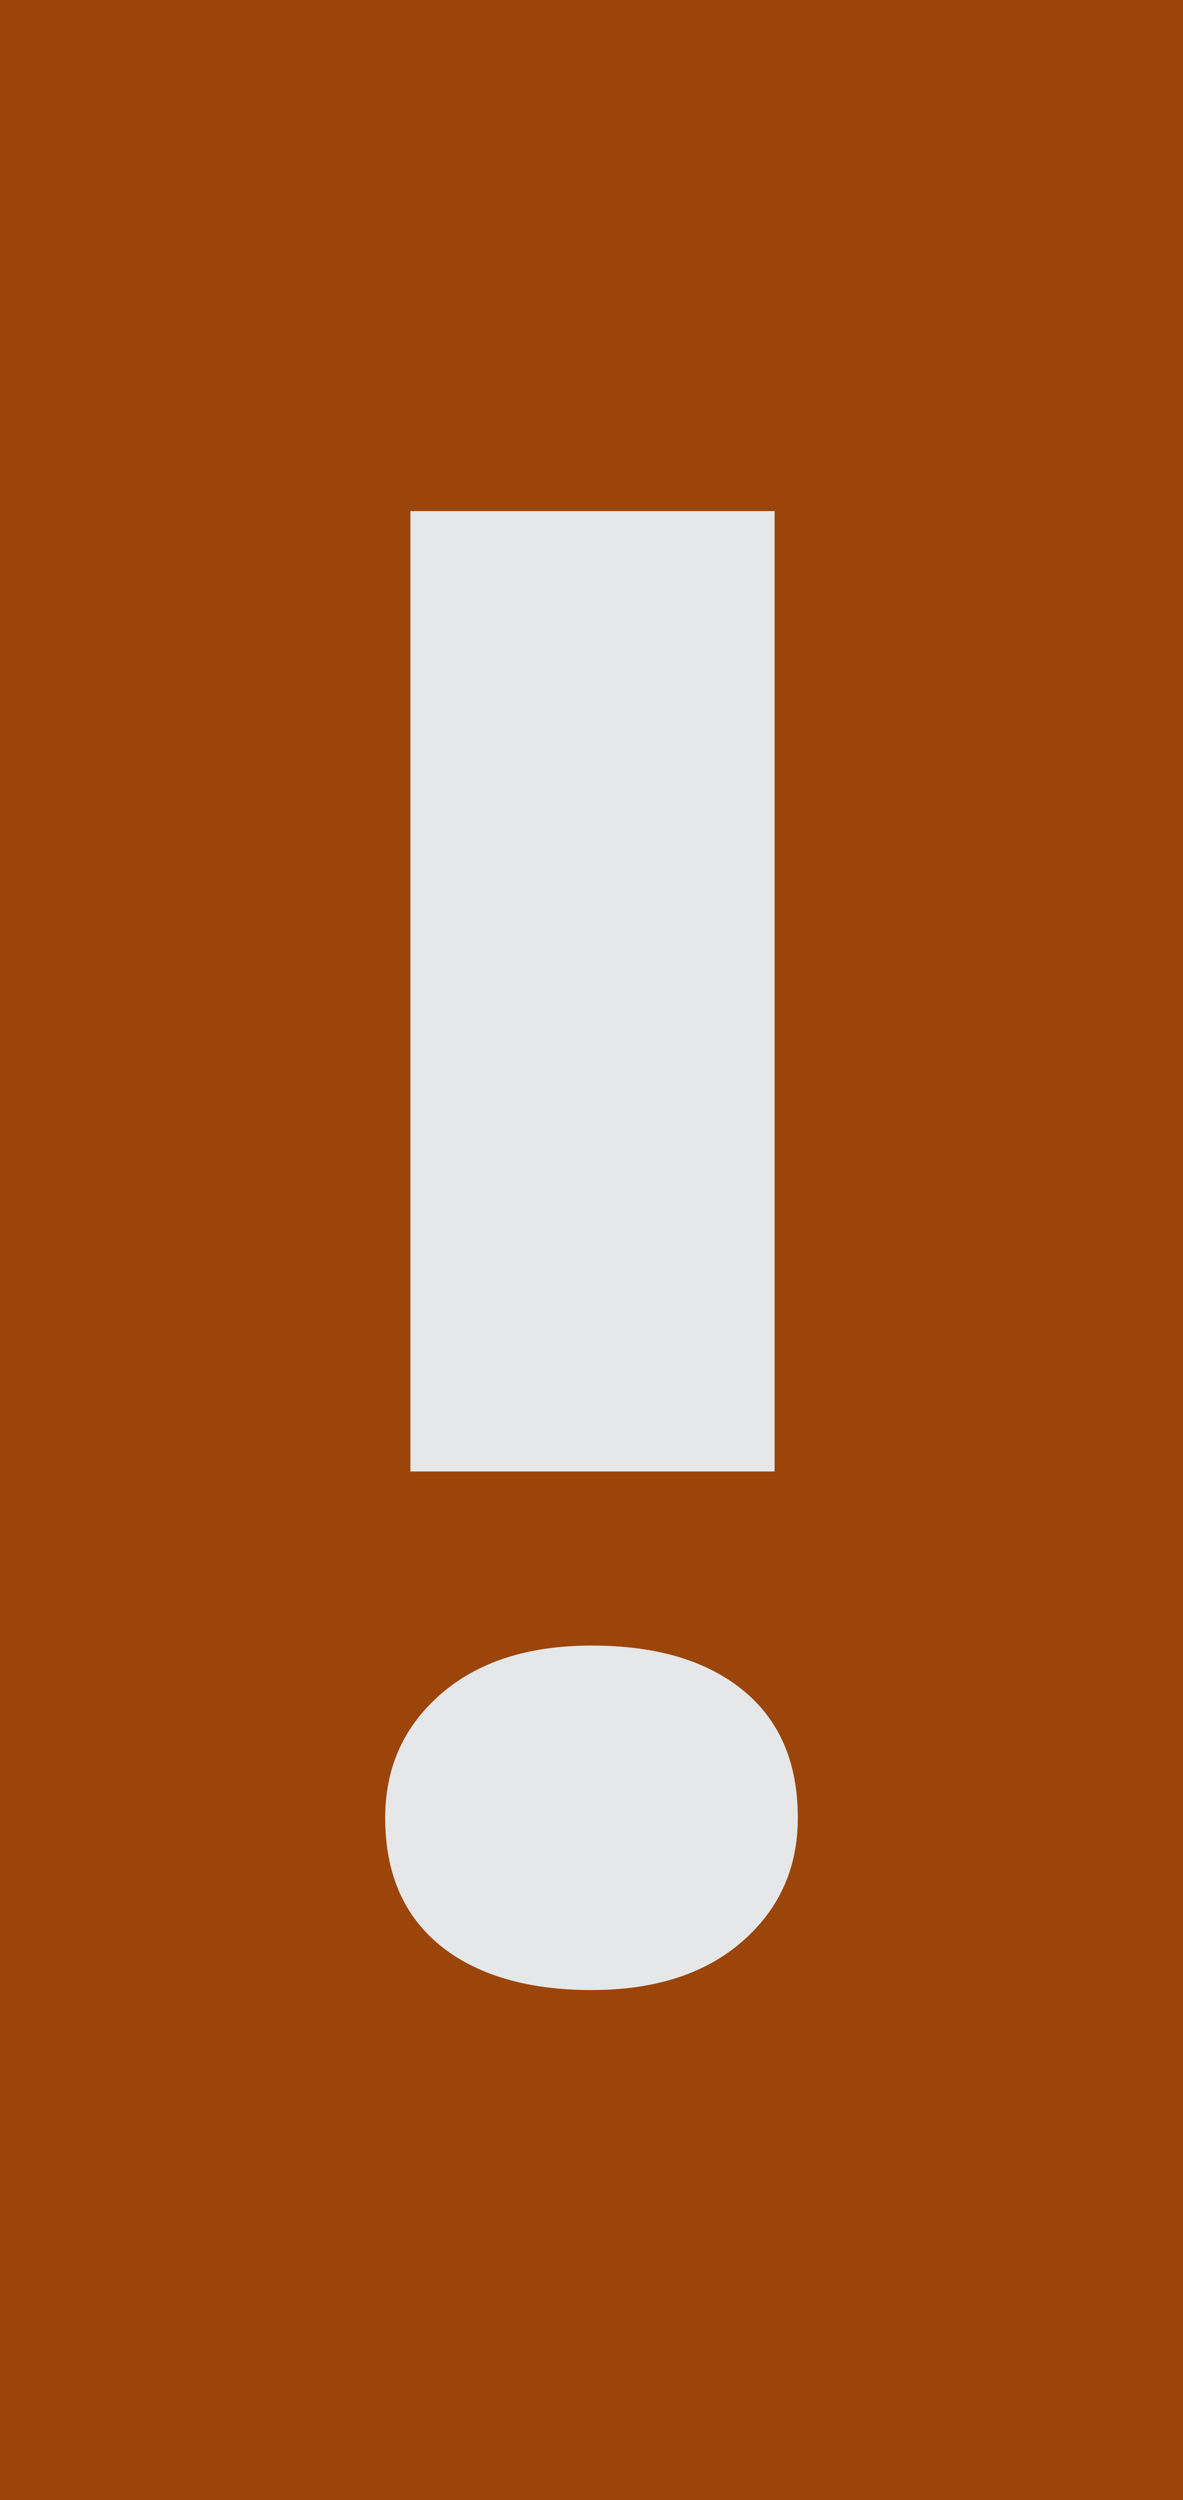 <?xml version="1.0" encoding="UTF-8"?>
<svg id="Layer_2" data-name="Layer 2" xmlns="http://www.w3.org/2000/svg" viewBox="0 0 58.63 123.81">
  <defs>
    <style>
      .cls-1 {
        fill: #9b450a;
      }

      .cls-2 {
        fill: #e6e7e8;
      }
    </style>
  </defs>
  <g id="MSG">
    <g>
      <rect class="cls-1" width="58.63" height="123.81"/>
      <path class="cls-2" d="m29.32,81.49c3.2,0,5.7.74,7.51,2.22,1.81,1.48,2.71,3.58,2.71,6.31,0,2.49-.92,4.53-2.76,6.13-1.84,1.6-4.33,2.4-7.47,2.4s-5.7-.74-7.51-2.22c-1.81-1.48-2.71-3.59-2.71-6.31,0-2.49.92-4.53,2.76-6.13,1.84-1.6,4.33-2.4,7.47-2.4Zm9.07-56.18v47.56h-18.05V25.31h18.05Z"/>
    </g>
  </g>
</svg>